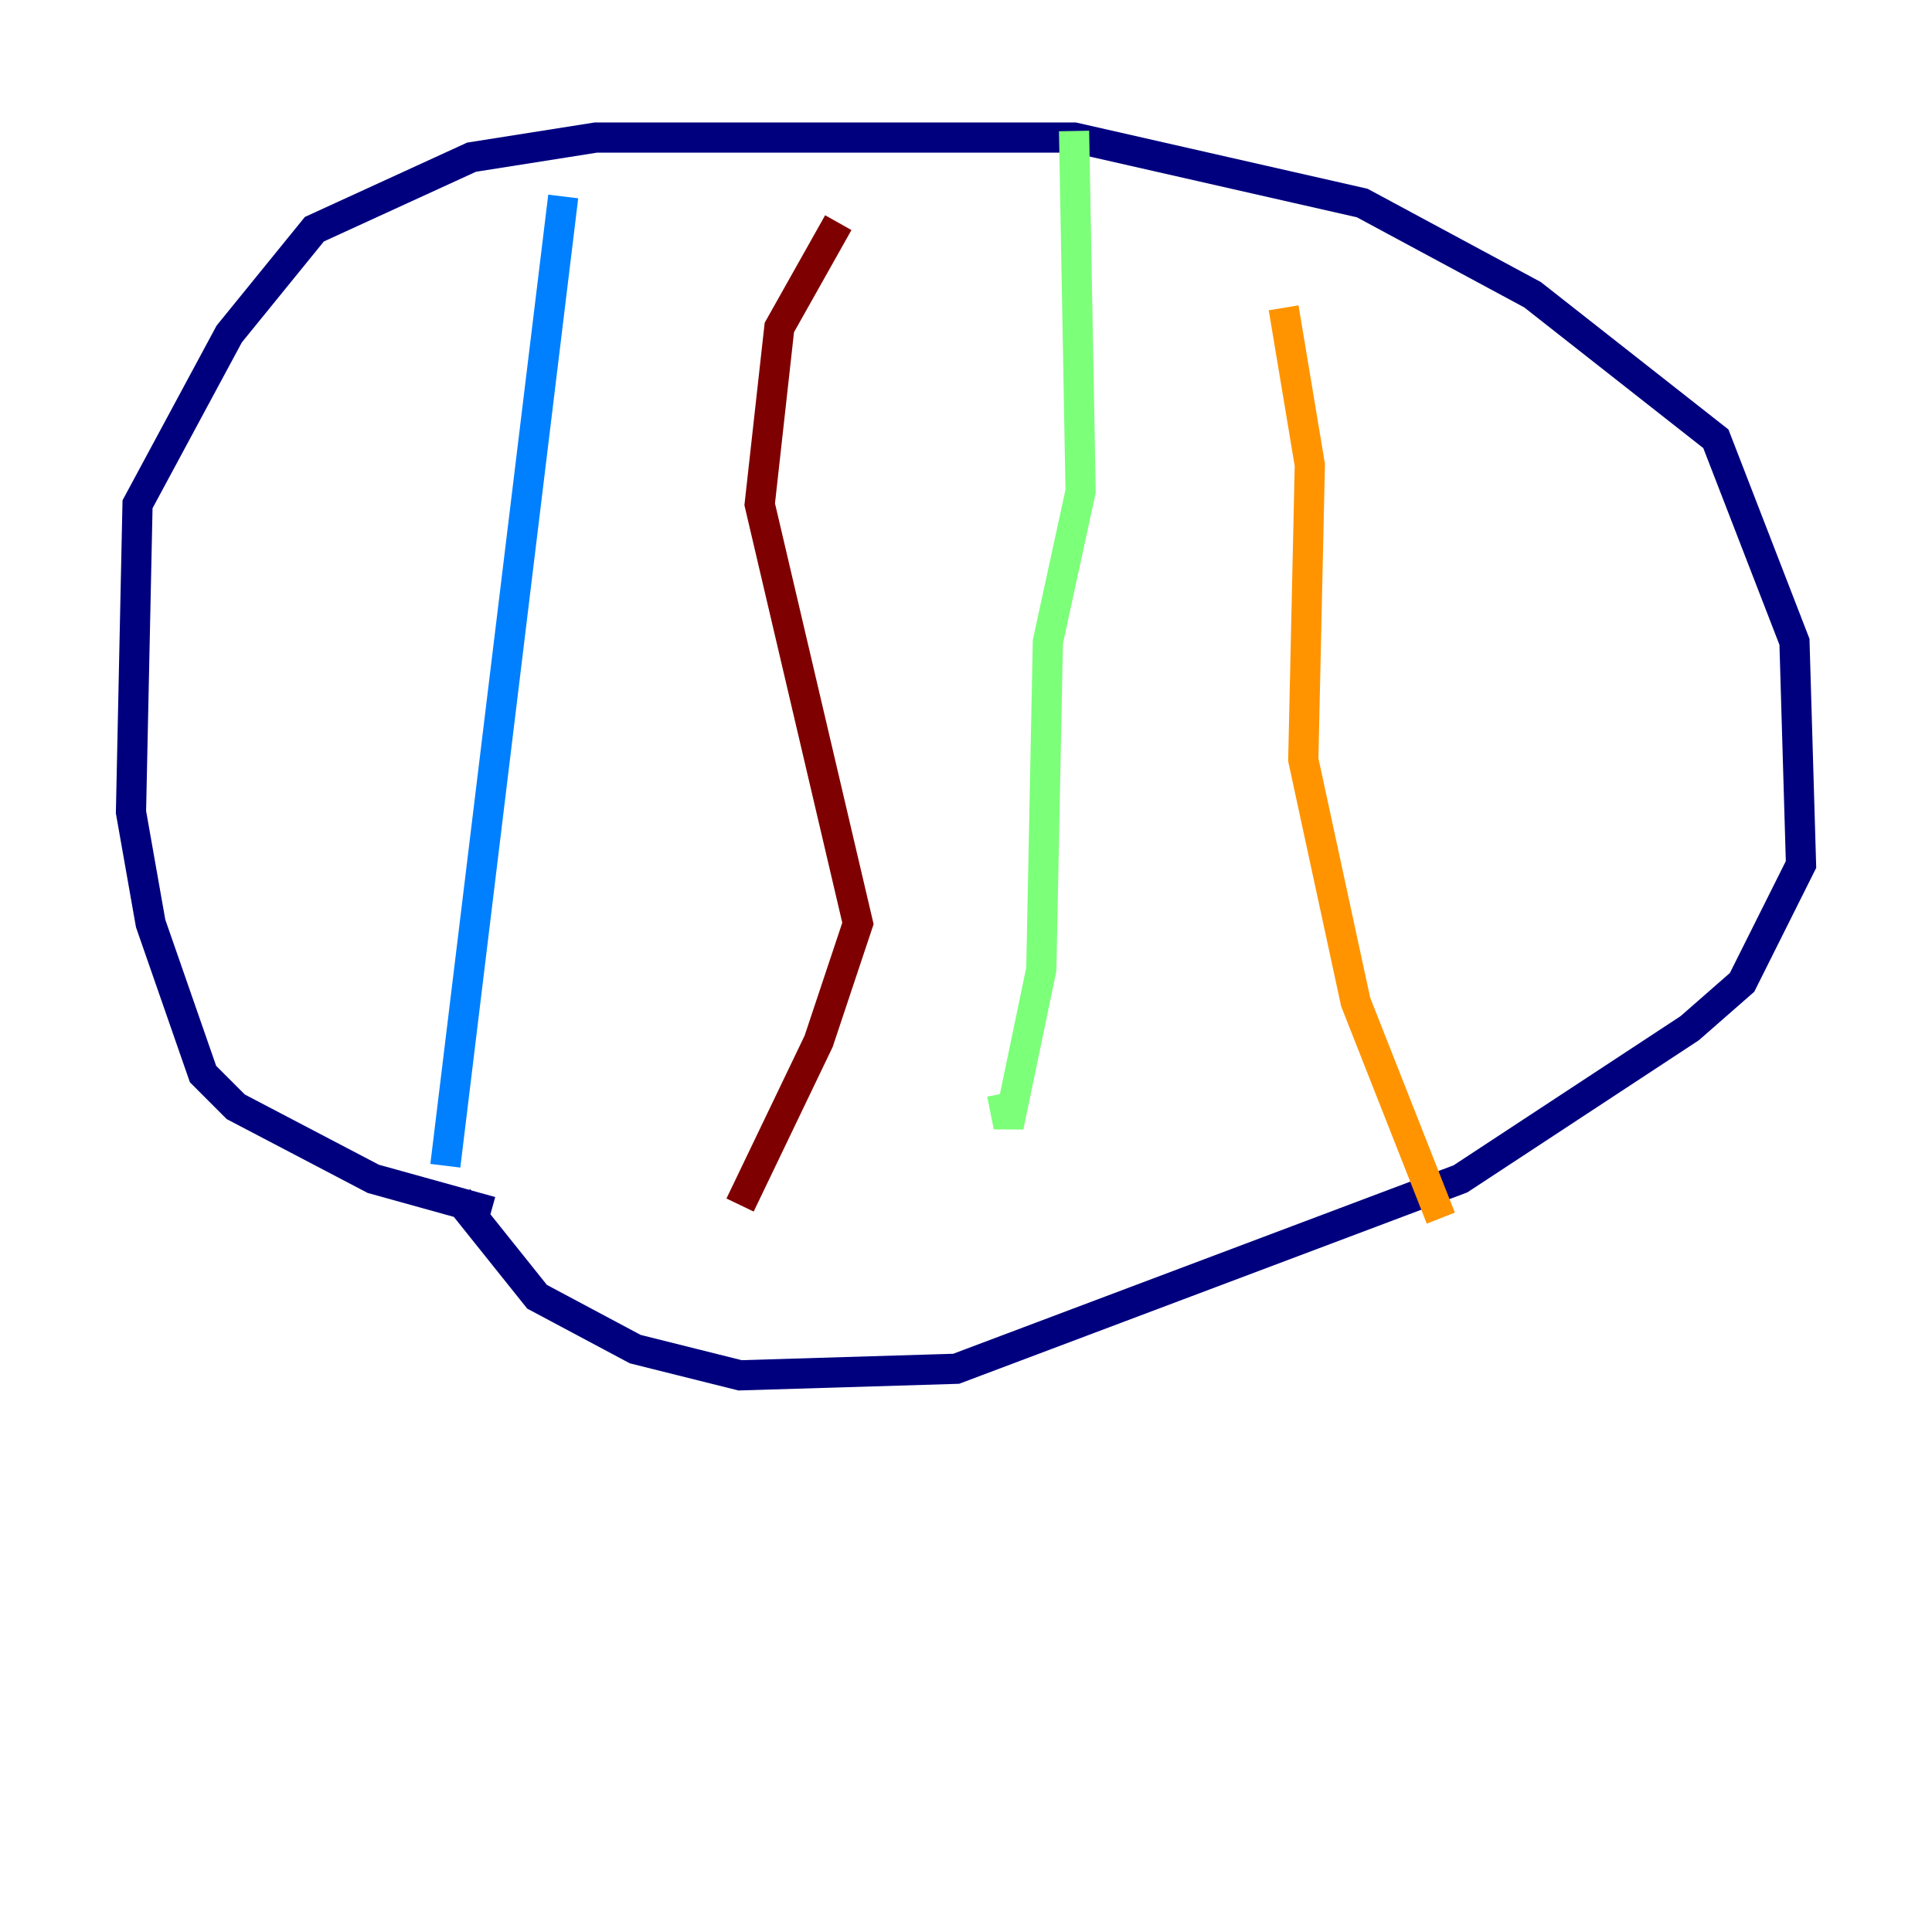 <?xml version="1.0" encoding="utf-8" ?>
<svg baseProfile="tiny" height="128" version="1.2" viewBox="0,0,128,128" width="128" xmlns="http://www.w3.org/2000/svg" xmlns:ev="http://www.w3.org/2001/xml-events" xmlns:xlink="http://www.w3.org/1999/xlink"><defs /><polyline fill="none" points="32.542,80.271 24.732,78.102 15.62,73.329 13.451,71.159 9.98,61.18 8.678,53.803 9.112,33.41 15.186,22.129 20.827,15.186 31.241,10.414 39.485,9.112 71.159,9.112 90.251,13.451 101.532,19.525 113.681,29.071 118.888,42.522 119.322,57.275 115.417,65.085 111.946,68.122 96.759,78.102 63.349,90.685 49.031,91.119 42.088,89.383 35.58,85.912 30.373,79.403" stroke="#00007f" stroke-width="2" /><polyline fill="none" points="29.505,77.234 37.315,13.017" stroke="#0080ff" stroke-width="2" /><polyline fill="none" points="71.159,8.678 71.593,32.542 69.424,42.522 68.99,64.217 66.82,74.63 66.386,72.461" stroke="#7cff79" stroke-width="2" /><polyline fill="none" points="85.044,20.393 86.78,30.807 86.346,50.332 89.817,66.386 95.458,80.705" stroke="#ff9400" stroke-width="2" /><polyline fill="none" points="55.539,14.752 51.634,21.695 50.332,33.41 56.841,61.18 54.237,68.99 49.031,79.837" stroke="#7f0000" stroke-width="2" /></svg>